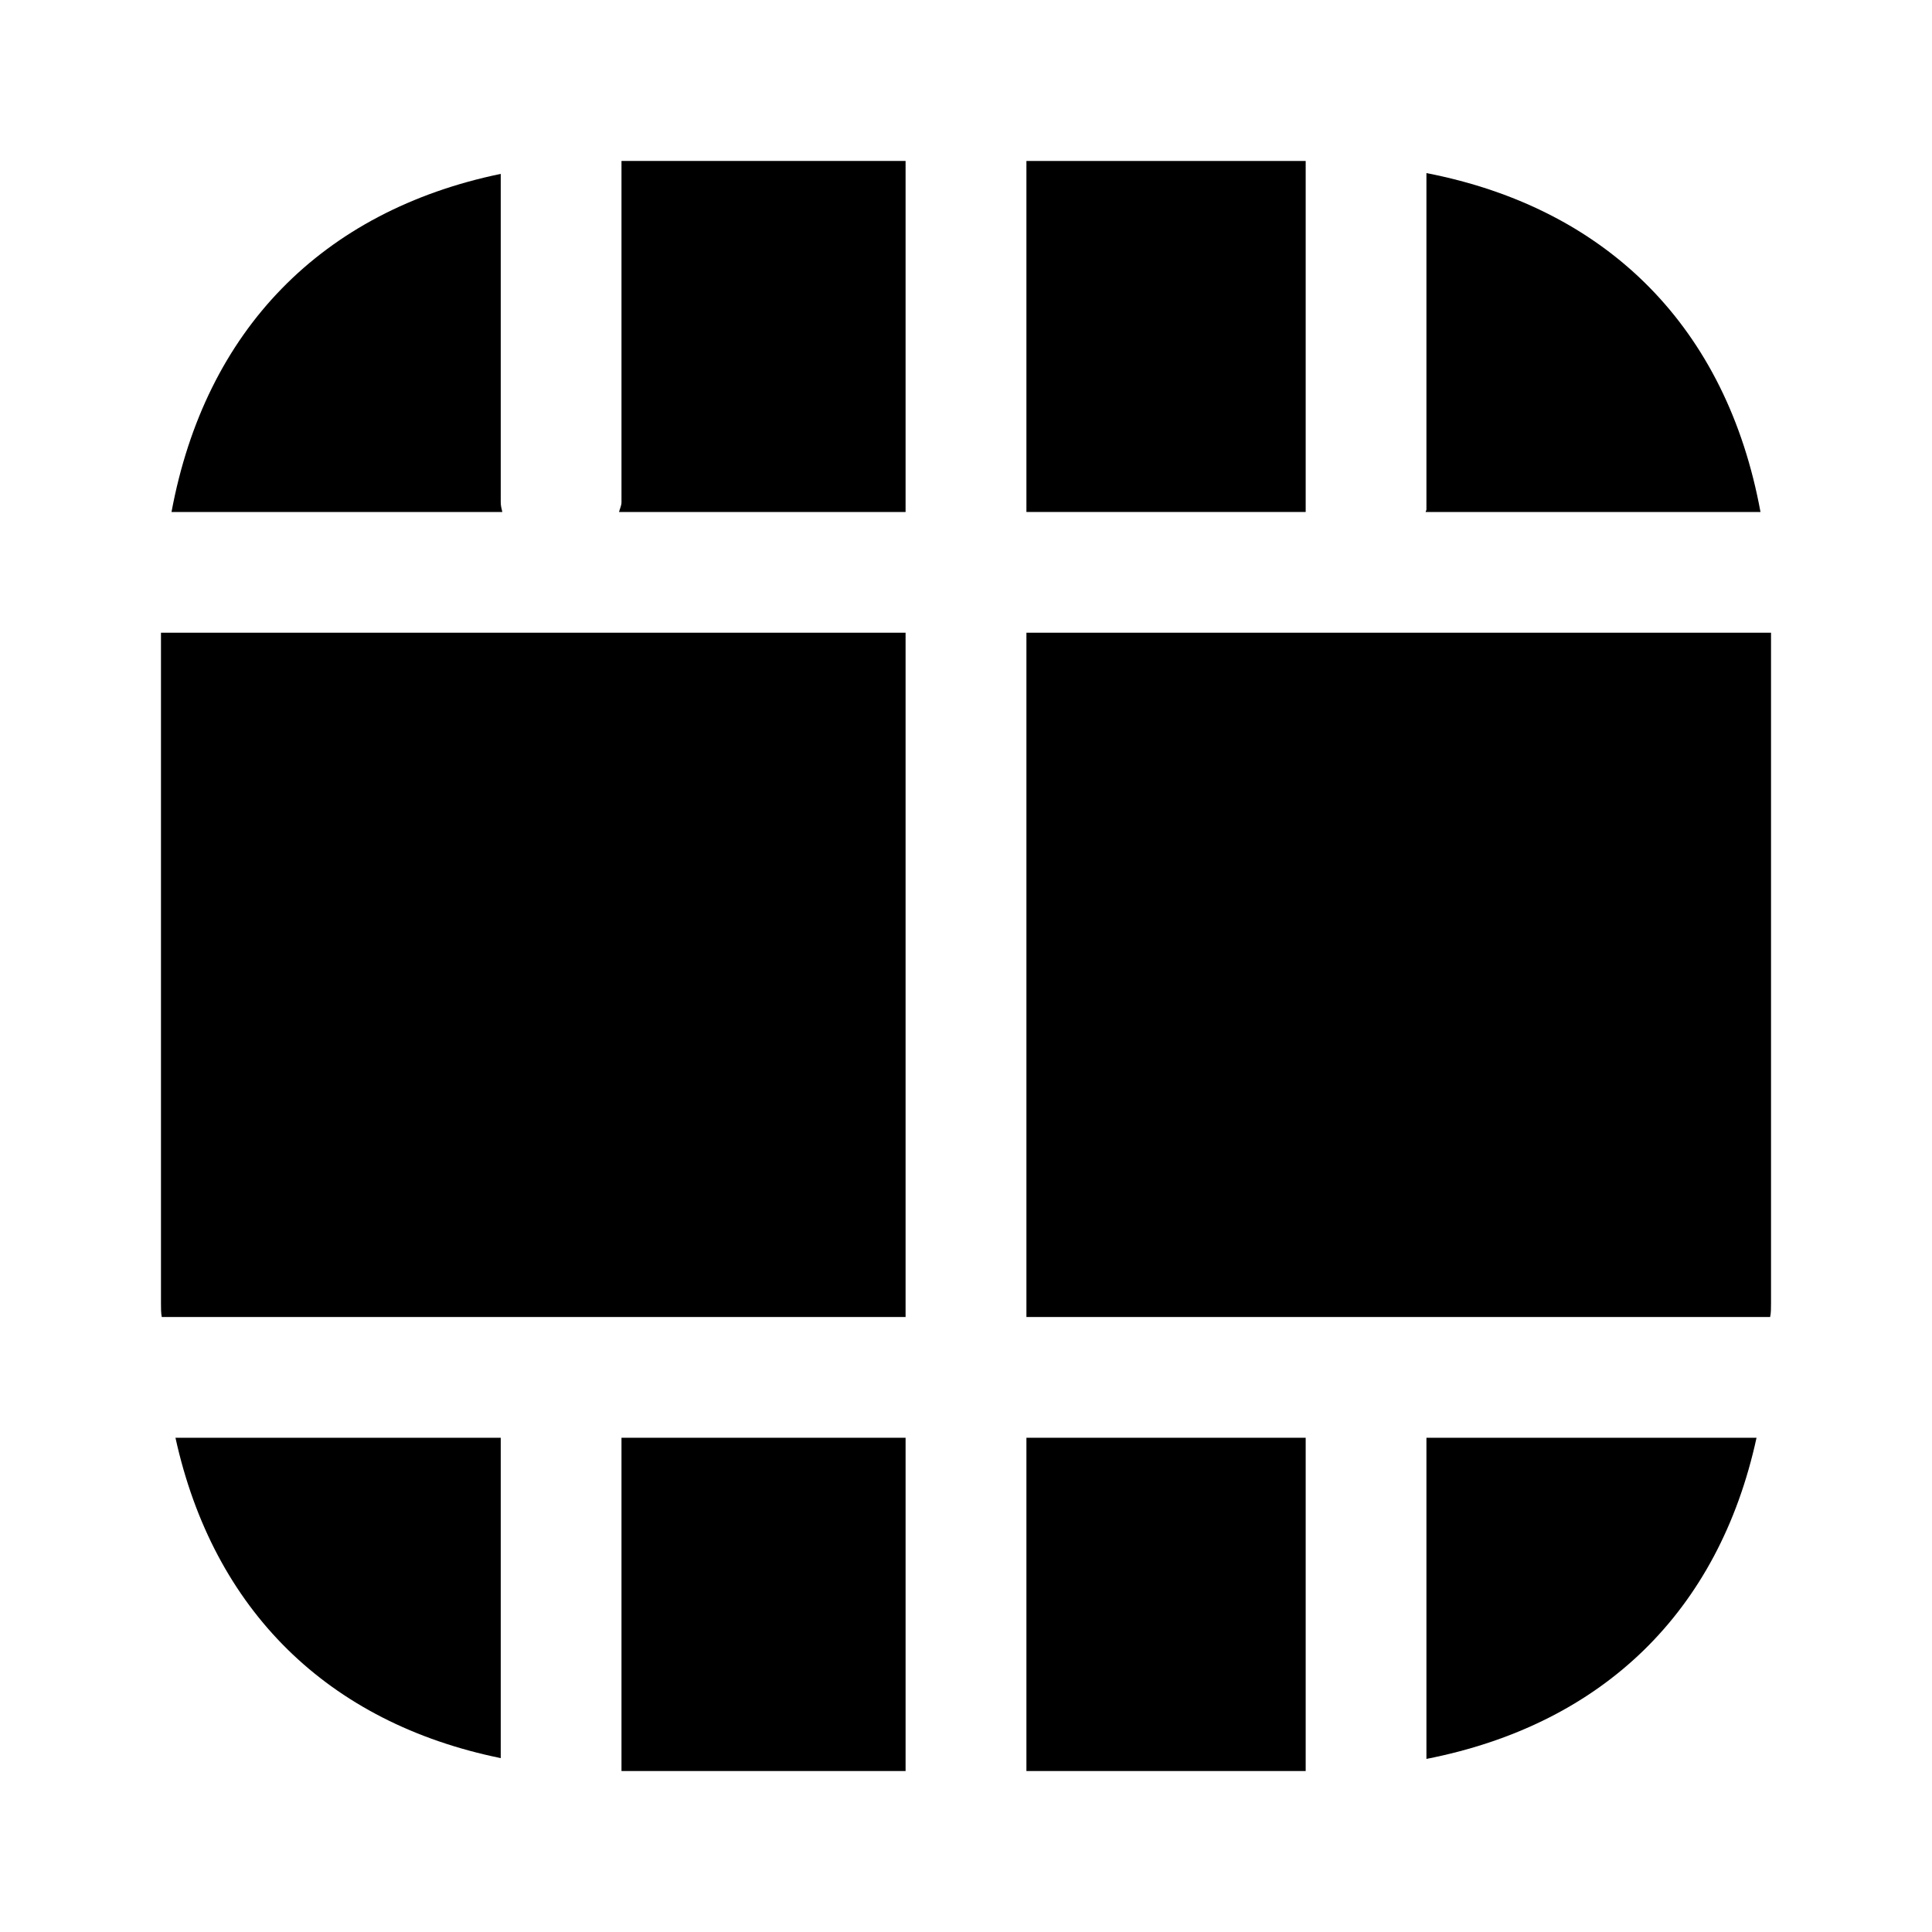 <svg width="22" height="22" viewBox="0 0 22 22" fill="none" xmlns="http://www.w3.org/2000/svg">
<path d="M10.312 7.205H1.833V14.841C1.833 14.896 1.833 14.951 1.842 14.997H10.312V7.205Z" fill="currentColor" />
<path d="M7.049 5.83H10.312V1.833H7.077V5.72C7.077 5.757 7.058 5.793 7.049 5.83Z" fill="currentColor" />
<path d="M5.702 5.72V1.98C3.667 2.402 2.338 3.758 1.953 5.83H5.72C5.711 5.793 5.702 5.757 5.702 5.72Z" fill="currentColor" />
<path d="M14.868 1.833H11.688V5.83H14.868V1.833Z" fill="currentColor" />
<path d="M16.234 5.83H20.047C19.663 3.74 18.315 2.374 16.243 1.971V5.803C16.243 5.812 16.234 5.821 16.234 5.83Z" fill="currentColor" />
<path d="M16.243 20.029C18.251 19.635 19.571 18.352 20.002 16.372H16.243V20.029Z" fill="currentColor" />
<path d="M14.868 16.372H11.688V20.167H14.868V16.372Z" fill="currentColor" />
<path d="M11.688 14.997H20.157C20.167 14.951 20.167 14.896 20.167 14.841V7.205H11.688V14.997Z" fill="currentColor" />
<path d="M10.312 16.372H7.077V20.167H10.312V16.372Z" fill="currentColor" />
<path d="M1.998 16.372C2.429 18.333 3.731 19.617 5.702 20.02V16.372H1.998Z" fill="currentColor" />
</svg>
